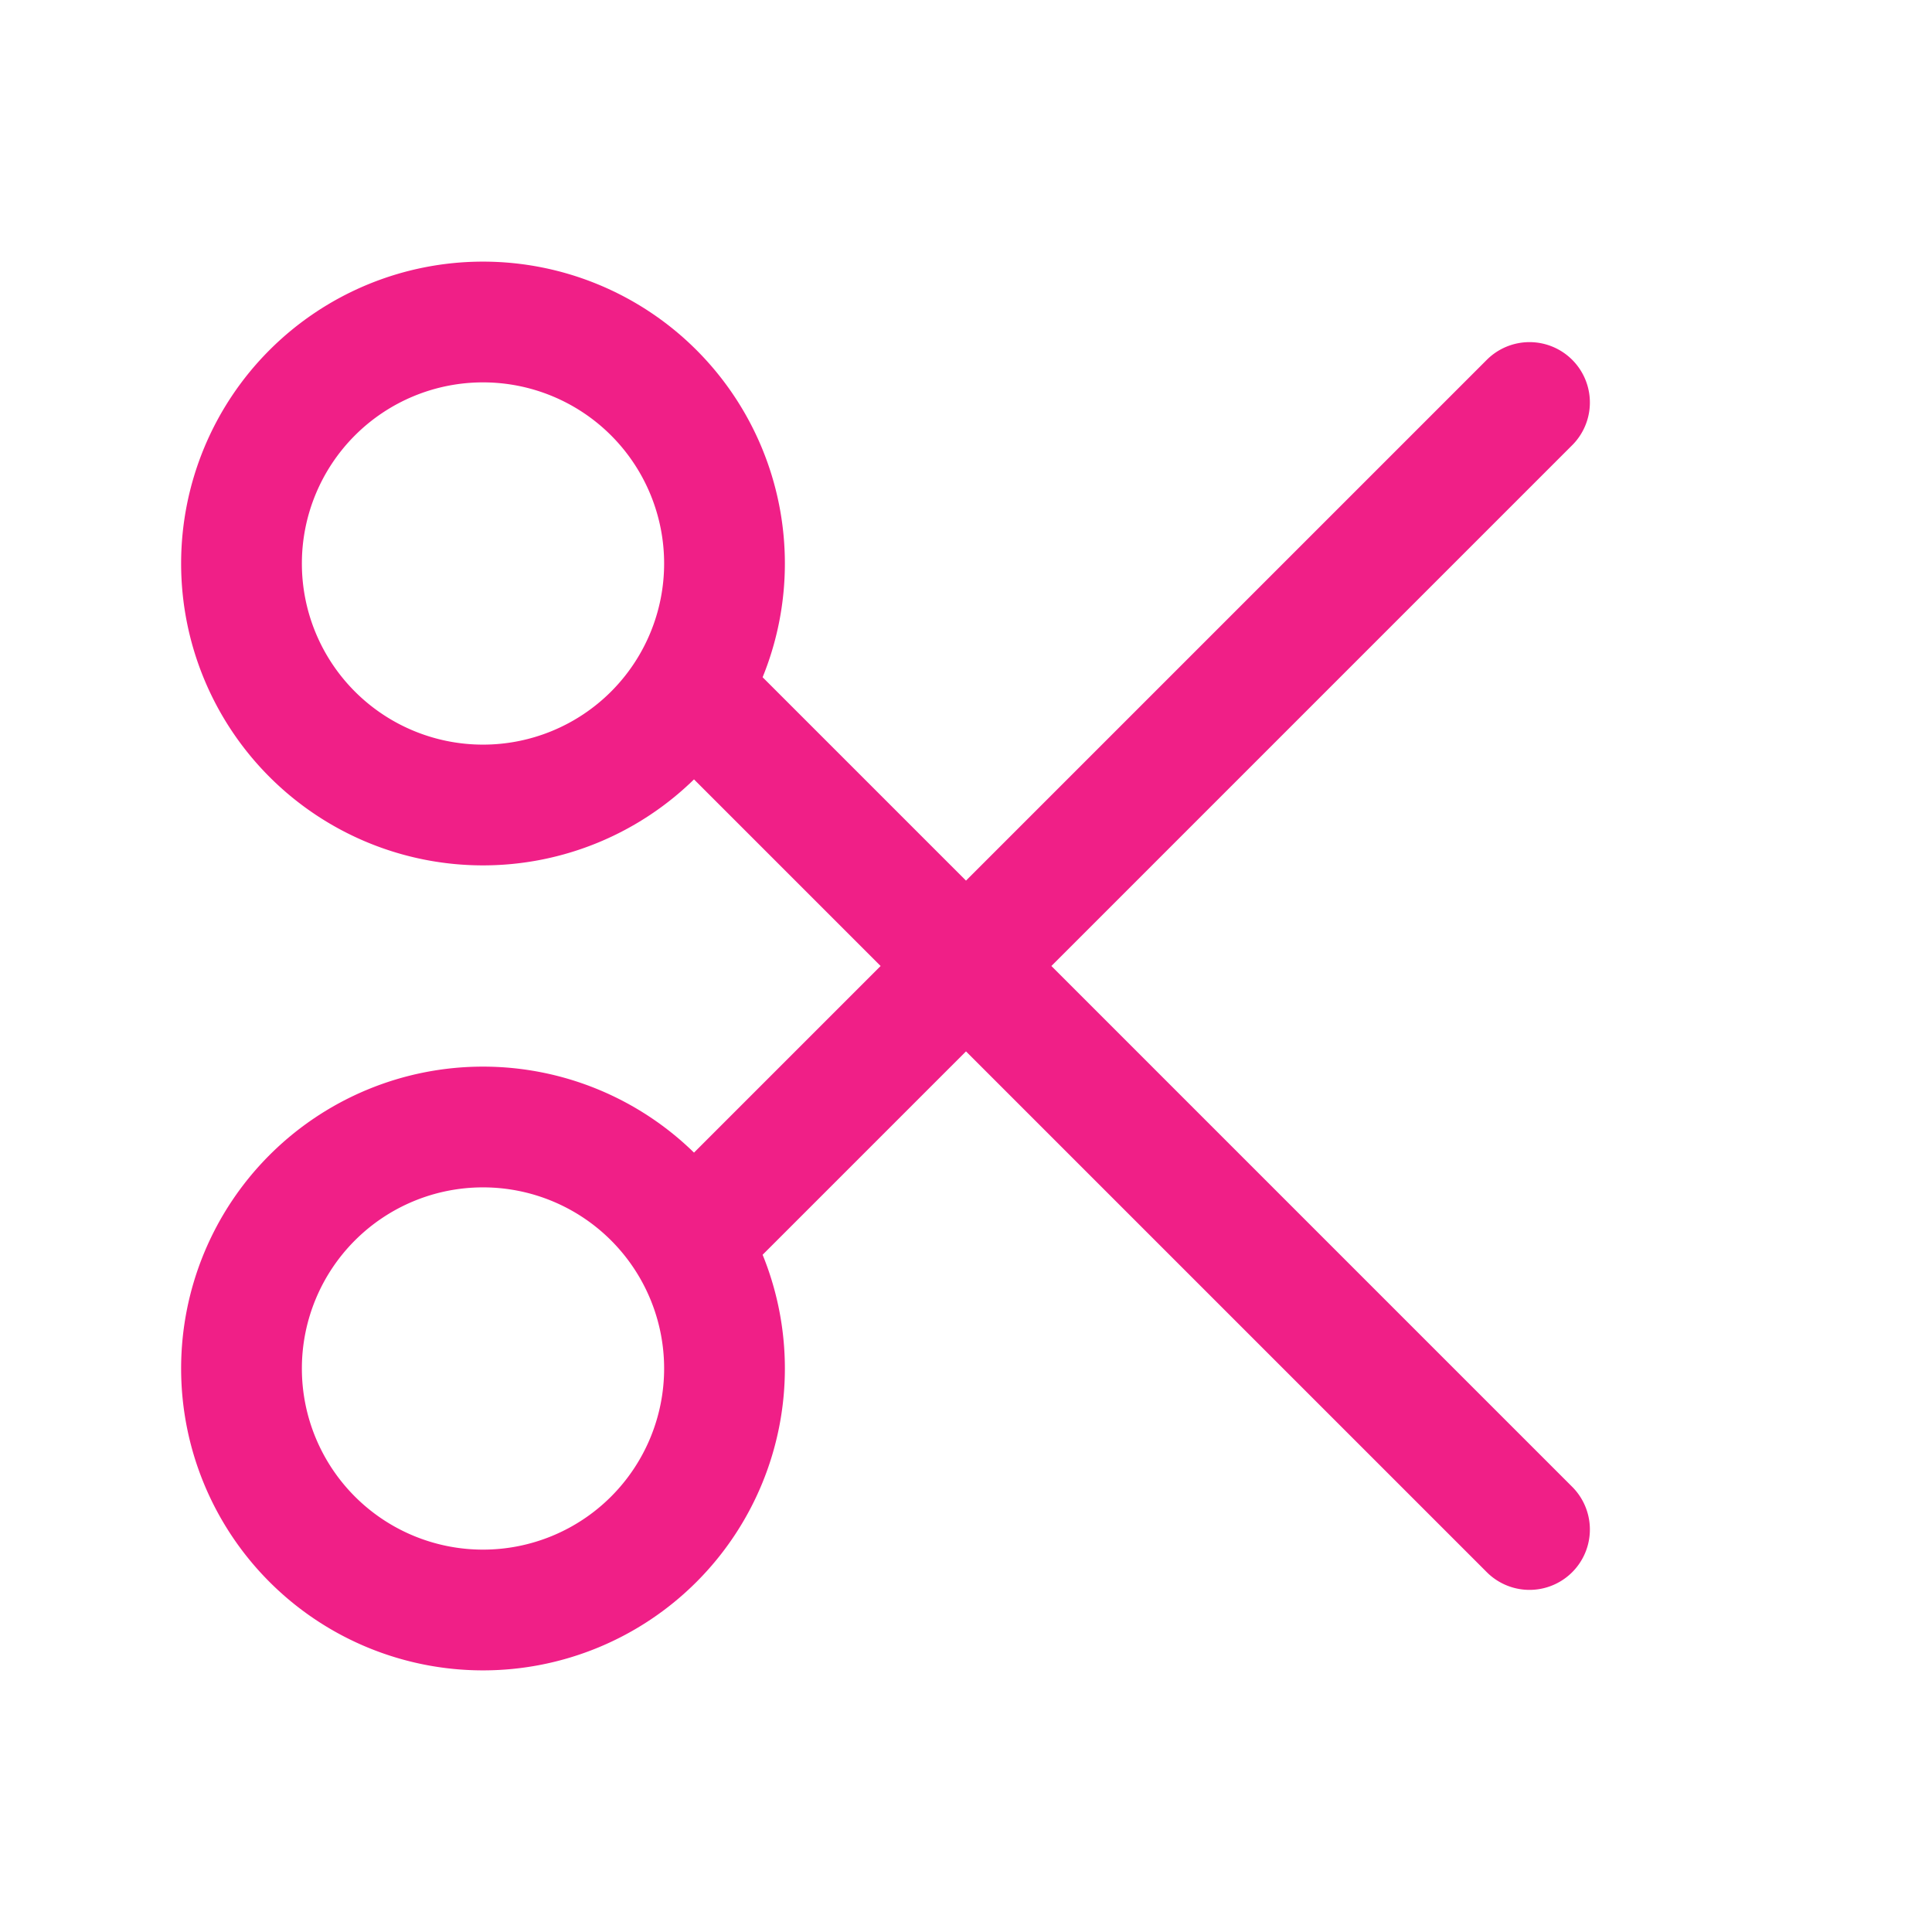 <svg xmlns="http://www.w3.org/2000/svg" width="24" height="24" viewBox="0 0 24 24"><path fill="none" stroke="#F01F87" stroke-linecap="round" stroke-linejoin="round" stroke-width="1.5" d="M3 7a3 3 0 1 0 6 0a3 3 0 1 0-6 0m0 10a3 3 0 1 0 6 0a3 3 0 1 0-6 0m5.6-8.4L19 19M8.6 15.4L19 5"/></svg>